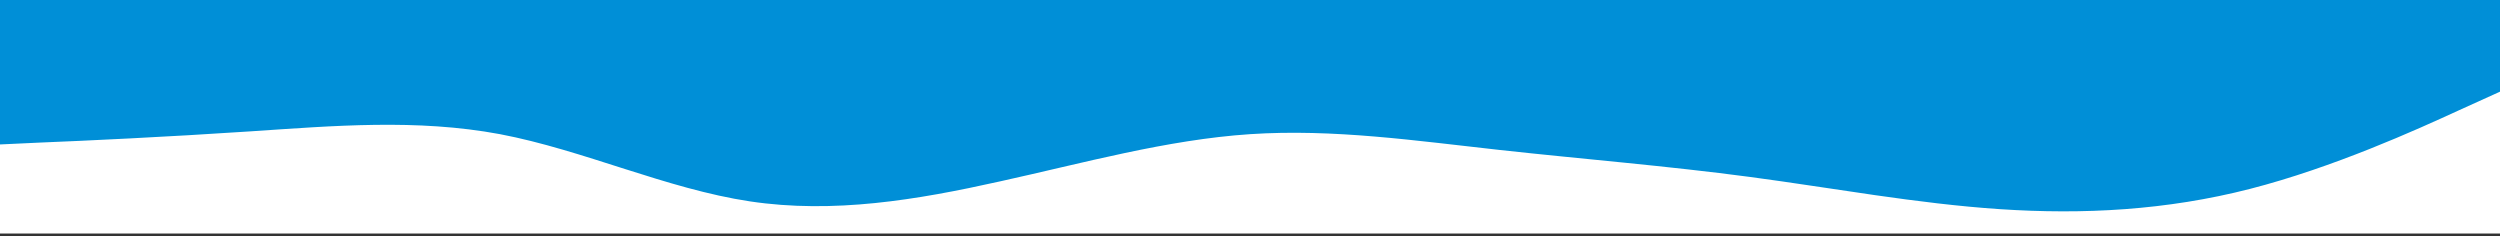 <?xml version="1.0" encoding="UTF-8" standalone="no"?><!DOCTYPE svg PUBLIC "-//W3C//DTD SVG 1.1//EN" "http://www.w3.org/Graphics/SVG/1.1/DTD/svg11.dtd"><svg width="100%" height="100%" viewBox="0 0 900 85" version="1.1" xmlns="http://www.w3.org/2000/svg" xmlns:xlink="http://www.w3.org/1999/xlink" xml:space="preserve" xmlns:serif="http://www.serif.com/" style="fill-rule:evenodd;clip-rule:evenodd;stroke-linejoin:round;stroke-miterlimit:2;"><rect x="0" y="0" width="900" height="85" fill="#333333" stroke="none"/><rect id="Artboard1" x="0" y="0" width="900" height="84.069" style="fill:none;"/><clipPath id="_clip1"><rect x="0" y="0" width="900" height="84.069"/></clipPath><g clip-path="url(#_clip1)"><rect x="0" y="0" width="900" height="600" style="fill:#fff;"/><path d="M900,33l-15,6.8c-15,6.9 -45,20.5 -75,28.2c-30,7.7 -60,9.3 -90,7.3c-30,-2 -60,-7.6 -90,-11.6c-30,-4 -60,-6.4 -90,-9.7c-30,-3.3 -60,-7.7 -90,-5.7c-30,2 -60,10.4 -90,17c-30,6.7 -60,11.7 -90,7.2c-30,-4.5 -60,-18.5 -90,-24.2c-30,-5.6 -60,-3 -90,-1c-30,2 -60,3.4 -75,4l-15,0.7l0,-52l900,0l0,33Z" style="fill:#008fd7;fill-rule:nonzero;"/></g></svg>